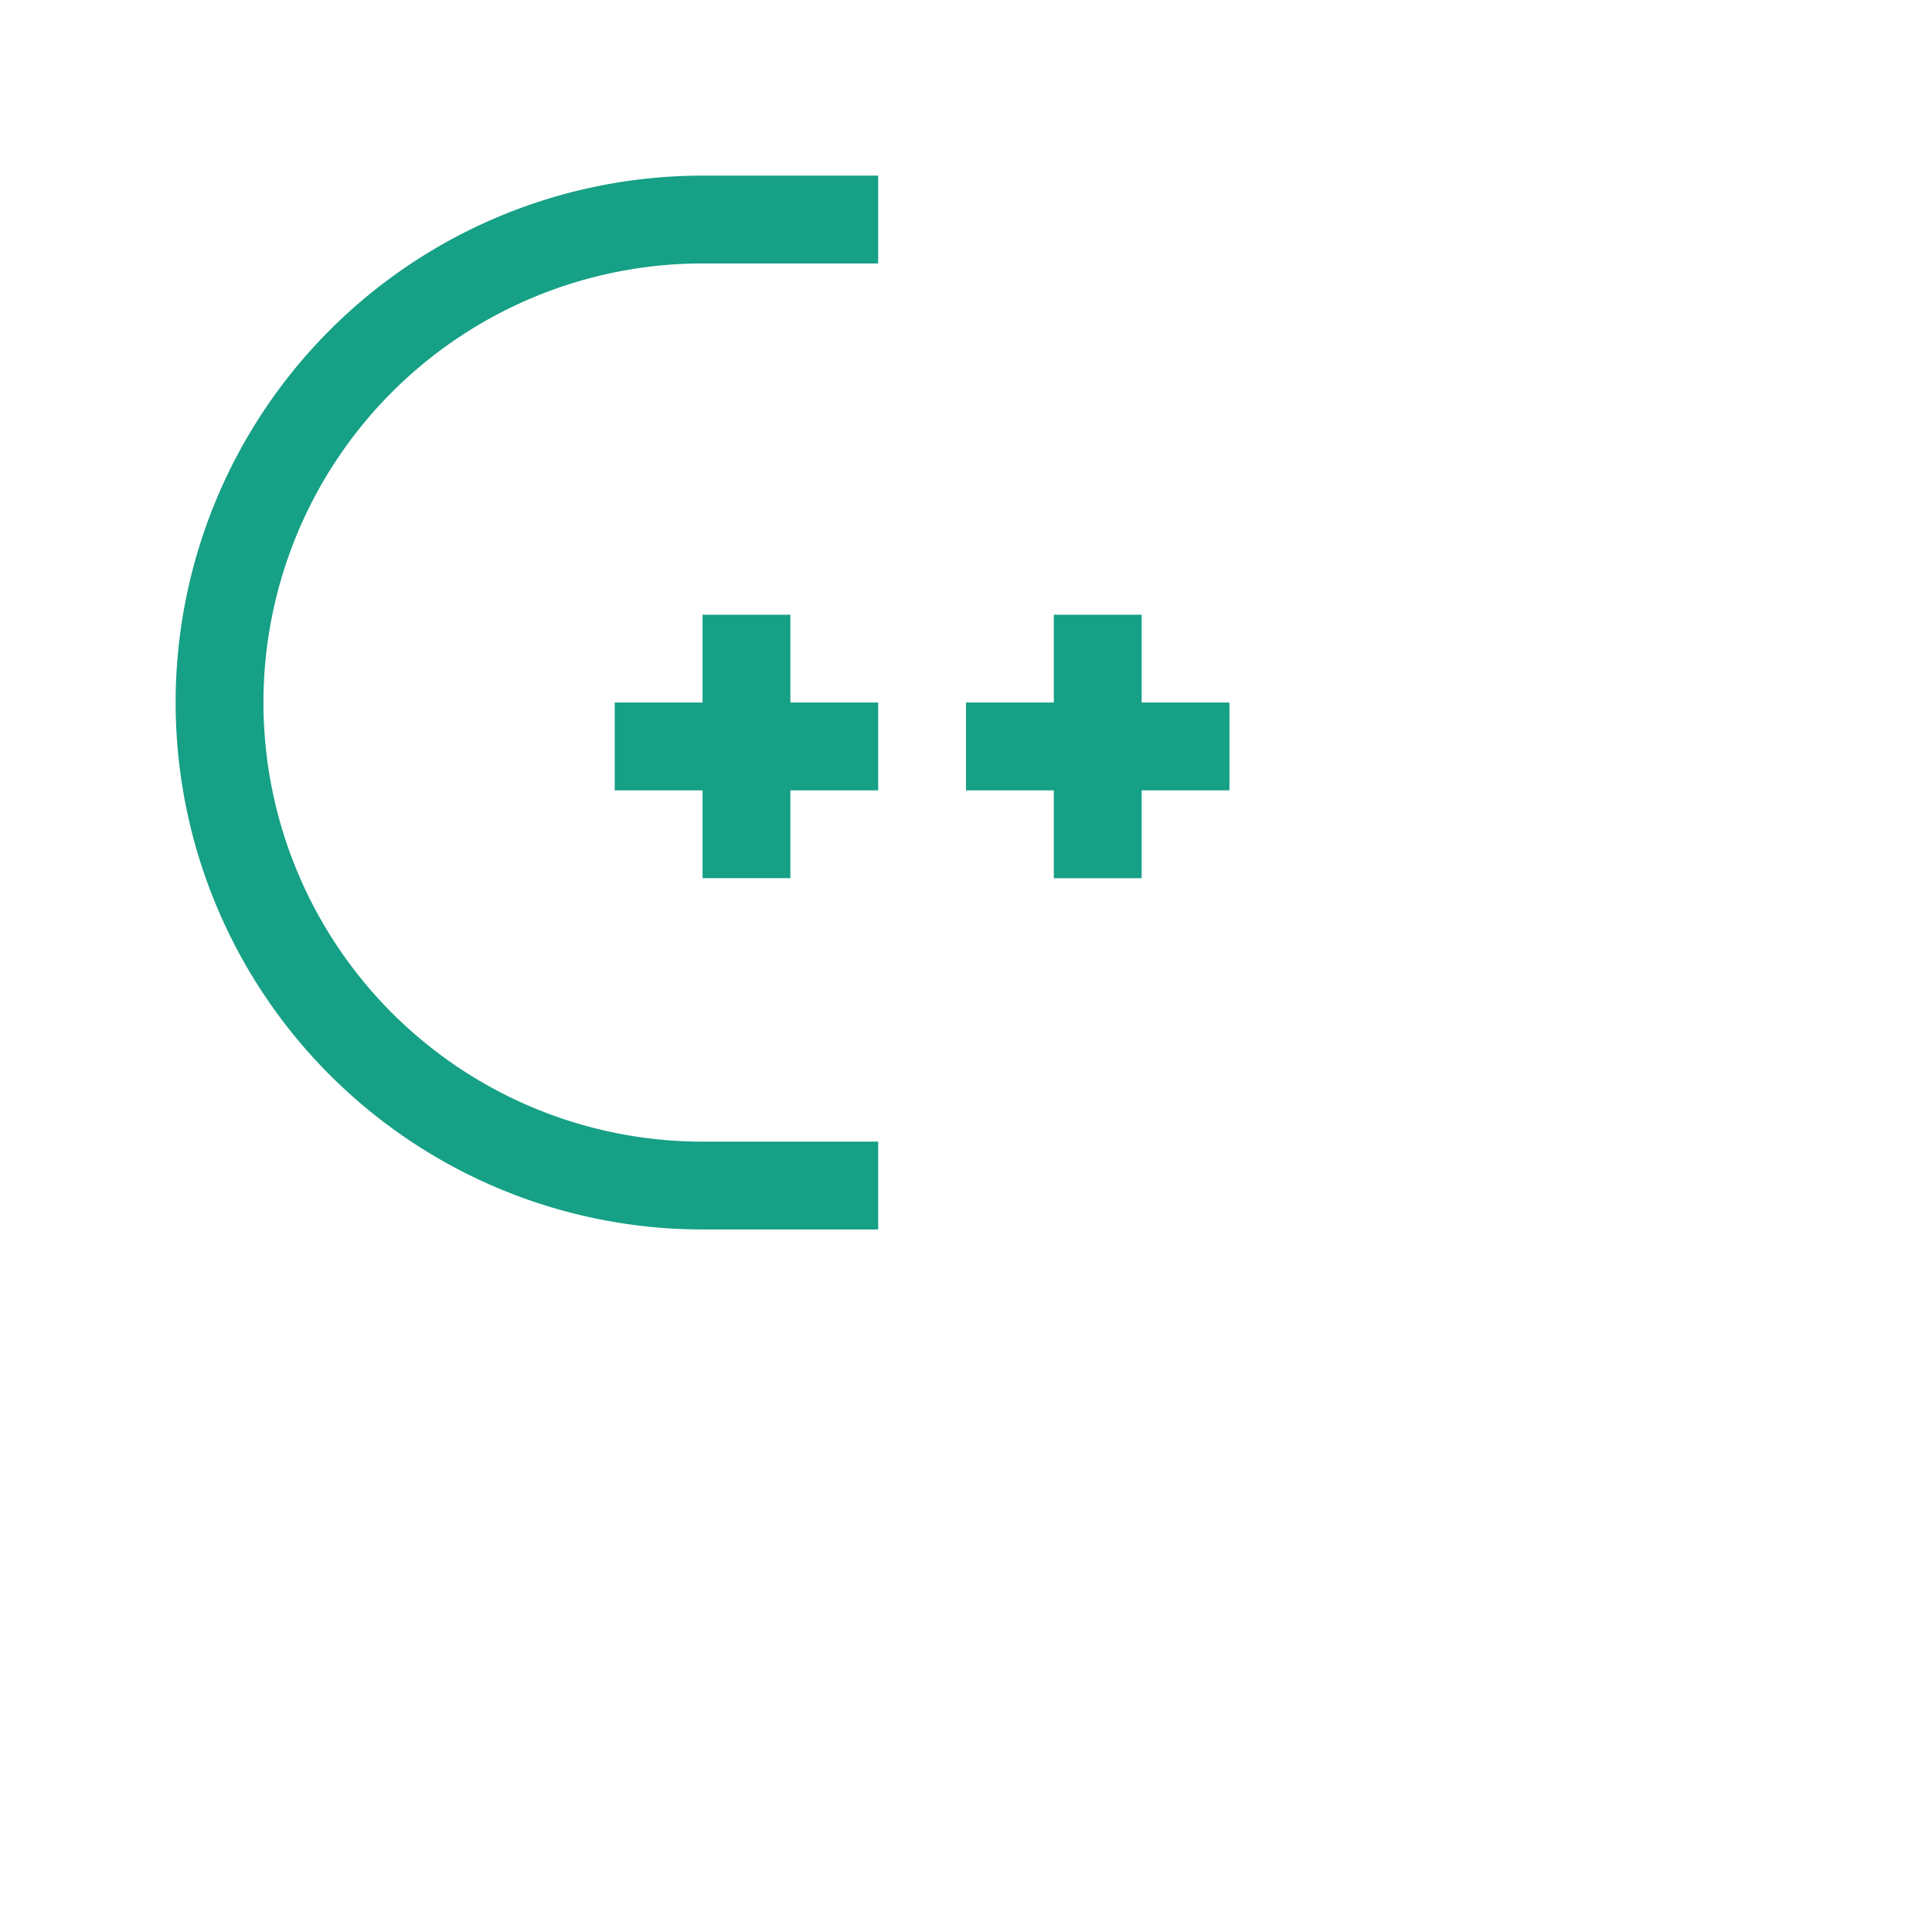 <svg xmlns="http://www.w3.org/2000/svg" width="22" height="22"><path style="marker:none" d="M8 2a6 6 0 0 0 0 12h2v-1H8A5 5 0 1 1 8 3h2V2H8zm0 5v1H7v1h1v1h1V9h1V8H9V7H8zm4 0v1h-1v1h1v1h1V9h1V8h-1V7h-1z" color="#000" fill="#16a085" stroke-width=".1" overflow="visible"/></svg>